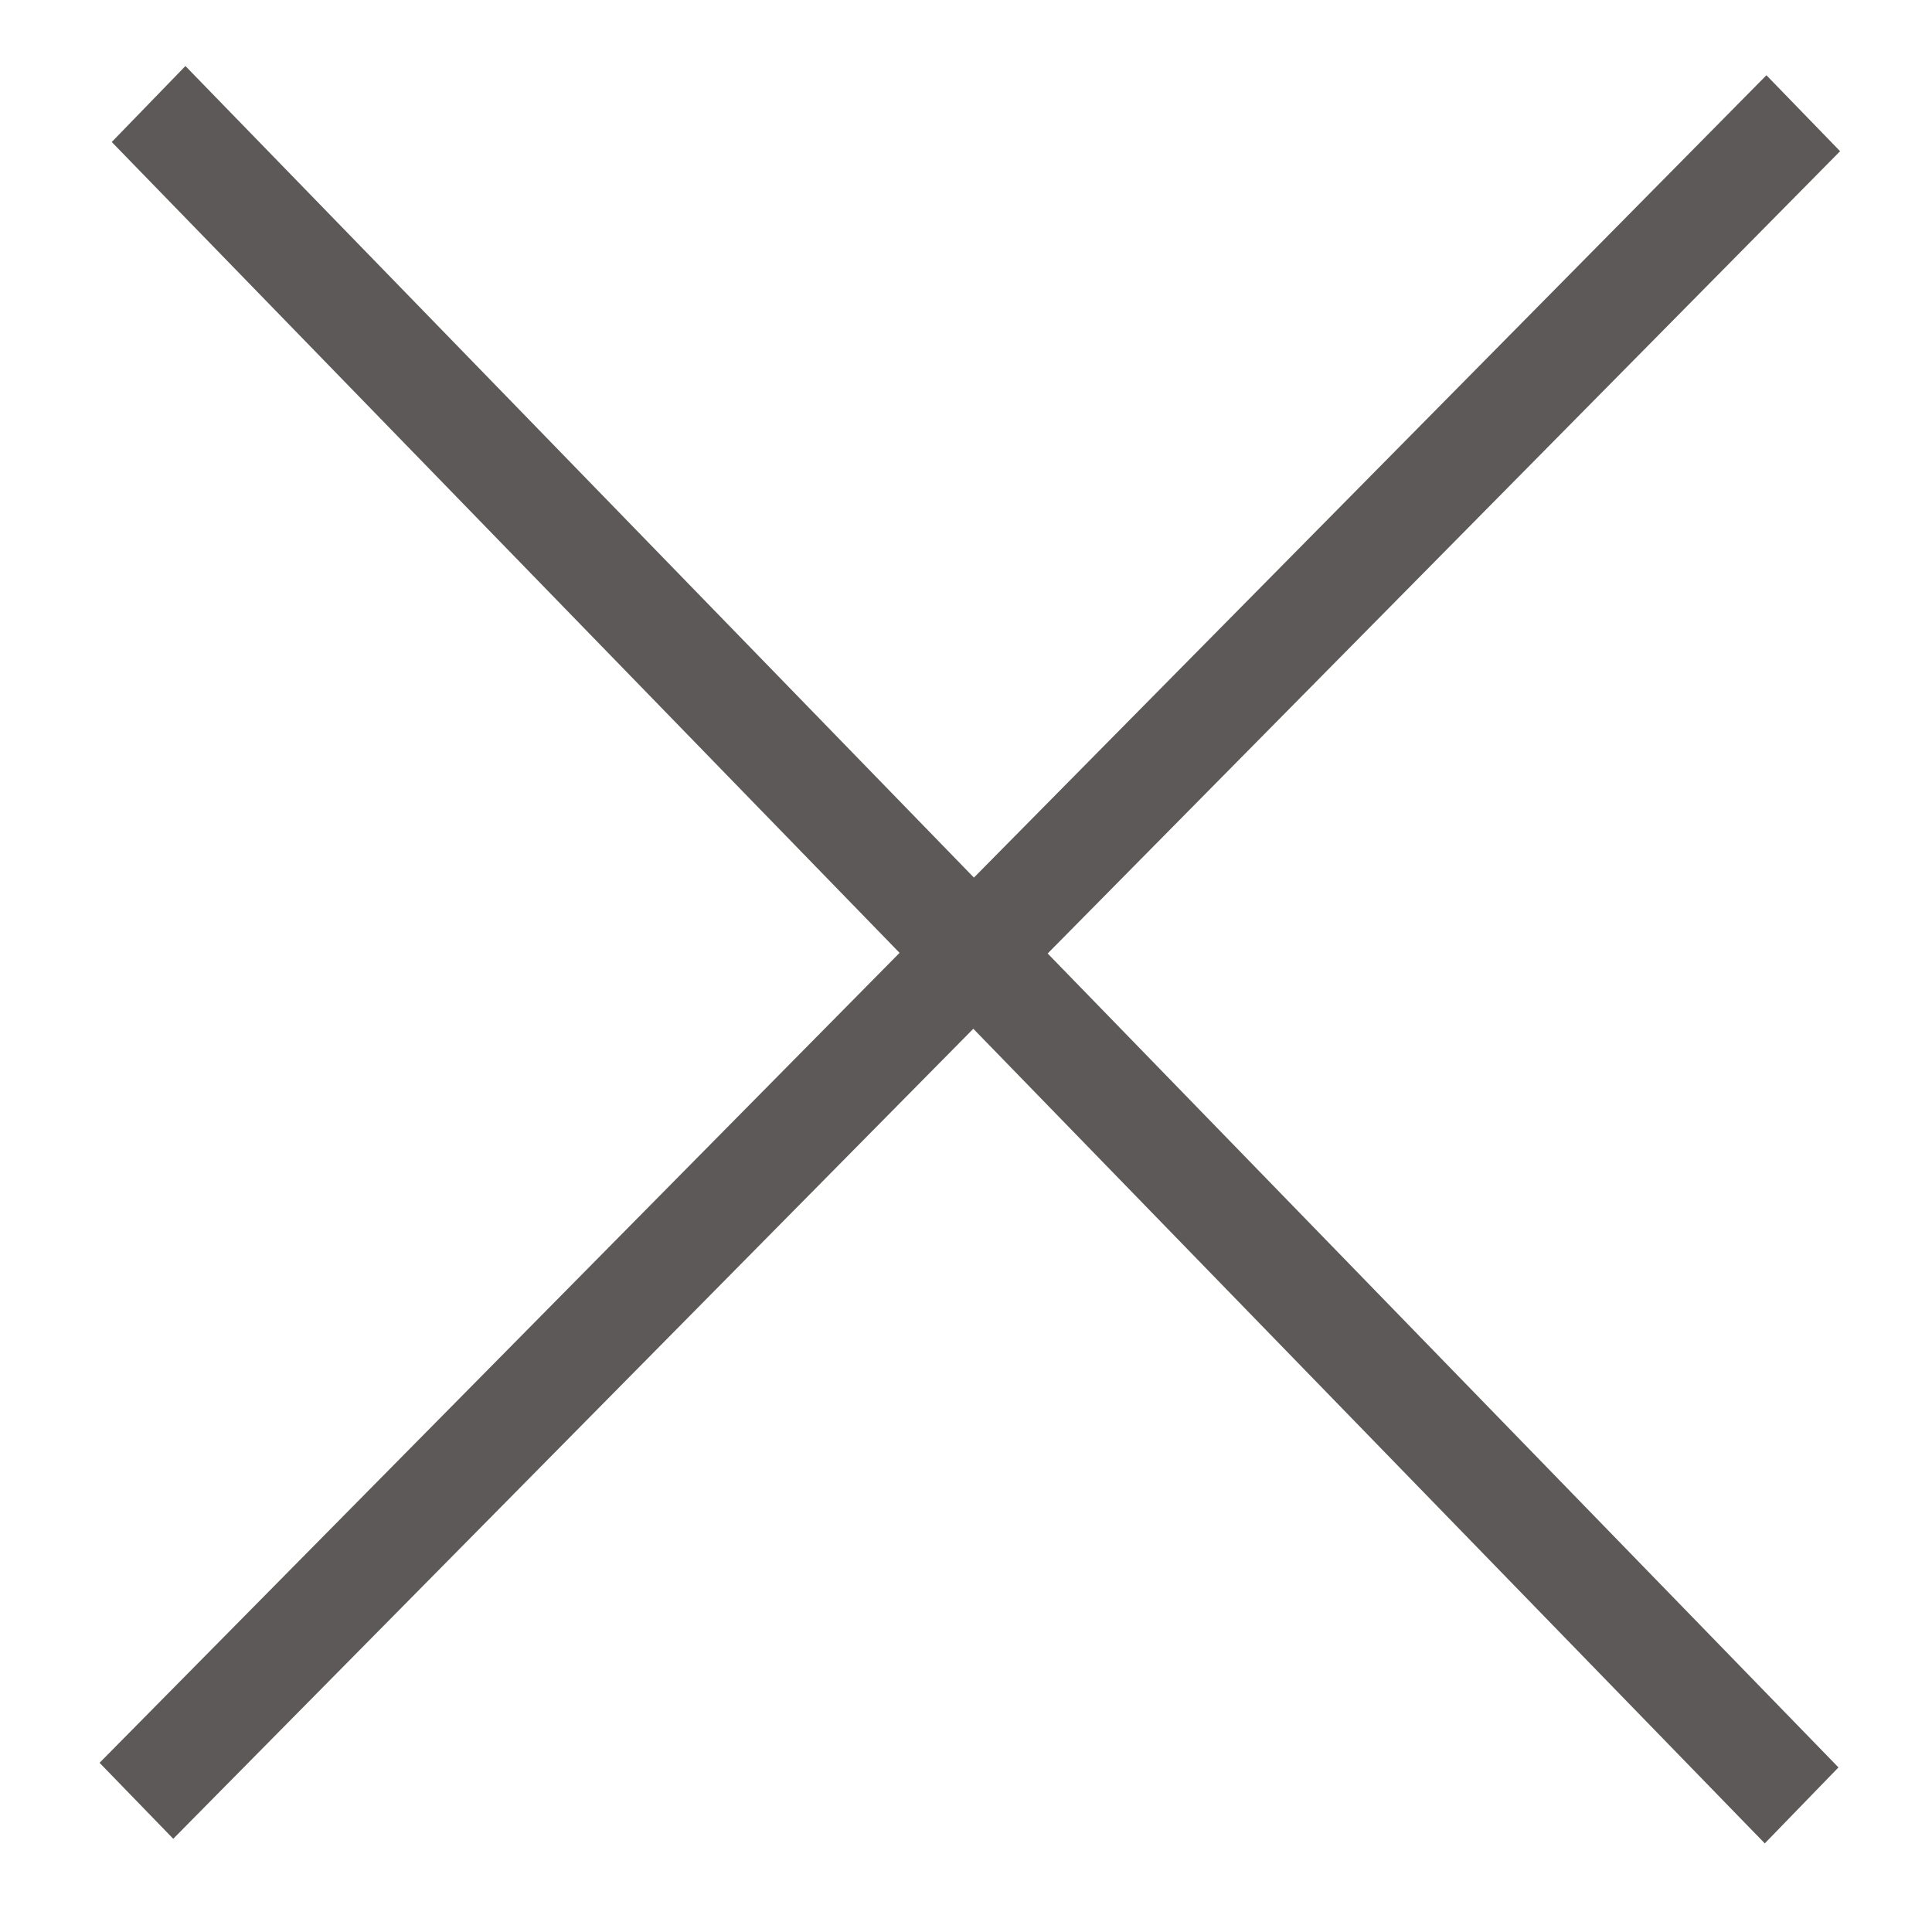 <?xml version="1.0" encoding="utf-8"?>
<svg id="master-artboard" viewBox="0 0 83.917 83.917" version="1.1" xmlns="http://www.w3.org/2000/svg" x="0px" y="0px" style="enable-background:new 0 0 1400 980;" width="83.917px" height="83.917px"><defs><style id="ee-google-fonts">@import url(https://fonts.googleapis.com/css?family=Anton:400|Roboto+Slab:100,300,400,700);</style><path id="text-path-0" d="M 778.846 213.461 A 100 18 0 0 1 988.353 213.461 A 100 18 0 0 1 778.846 213.461 Z" style="fill: none; stroke: red; stroke-width: 2;"/><path id="text-path-1" d="M 664.546 37.961 A 100 19 0 0 1 876.581 37.961 A 100 19 0 0 1 664.546 37.961" style="fill: none; stroke: red; stroke-width: 2;"/><path id="text-path-2" d="M 765.365 211.709 A 100 17 0 0 1 991.502 211.709 A 100 17 0 0 1 765.365 211.709" style="fill: none; stroke: red; stroke-width: 2;"/><path id="path-1" d="M 765.365 211.709 A 100 17 0 0 1 991.502 211.709 A 100 17 0 0 1 765.365 211.709" style="fill: none; stroke: red; stroke-width: 2;"/><radialGradient id="gradient-0" gradientUnits="objectBoundingBox" cx="0.5" cy="0.5" r="0.5">
                <stop offset="0" style="stop-color: #43a048"/>
                <stop offset="1" style="stop-color: #255827"/>
              </radialGradient><radialGradient id="gradient-1" gradientUnits="objectBoundingBox" cx="0.5" cy="0.5" r="0.5">
                <stop offset="0" style="stop-color: #43a048"/>
                <stop offset="1" style="stop-color: #255827"/>
              </radialGradient><radialGradient id="gradient-2" gradientUnits="objectBoundingBox" cx="0.5" cy="0.5" r="0.5">
                <stop offset="0" style="stop-color: #43a048"/>
                <stop offset="1" style="stop-color: #255827"/>
              </radialGradient><radialGradient id="gradient-3" gradientUnits="objectBoundingBox" cx="0.921" cy="60.079" r="0.5" gradientTransform="matrix(-0.371, 0.708, -0.011, -0.006, 0.759, 0.241)">
                
                <stop offset="1" style="stop-color: #000000"/>
              </radialGradient><radialGradient id="gradient-4" gradientUnits="objectBoundingBox" cx="0.5" cy="0.5" r="0.5">
                <stop offset="0" style="stop-color: #43a048"/>
                <stop offset="1" style="stop-color: #255827"/>
              </radialGradient><radialGradient id="gradient-5" gradientUnits="objectBoundingBox" cx="0.5" cy="0.5" r="0.5">
                <stop offset="0" style="stop-color: #43a048"/>
                <stop offset="1" style="stop-color: #255827"/>
              </radialGradient><radialGradient id="gradient-6" gradientUnits="objectBoundingBox" cx="0.5" cy="0.5" r="0.5">
                <stop offset="0" style="stop-color: #43a048"/>
                <stop offset="1" style="stop-color: #255827"/>
              </radialGradient><radialGradient id="gradient-7" gradientUnits="objectBoundingBox" cx="0.921" cy="60.079" r="0.5" gradientTransform="matrix(-0.371, 0.708, -0.011, -0.006, 0.759, 0.241)">
                
                <stop offset="1" style="stop-color: #000000"/>
              </radialGradient></defs><rect id="ee-background" x="0" y="0" width="83.917" height="83.917" style="fill: white; fill-opacity: 0; pointer-events: none;"/>


<g transform="matrix(0.724, -0.733, 0.032, 0.033, -39.235, 117.465)"><g id="g-3" transform="matrix(1, 0, 0, 1, 0, 0)">
	<g id="g-4">
		<path class="st0" d="M58,49h100v100H58V49z" style="fill: rgb(94, 89, 89);"/>
	</g>
</g></g><g transform="matrix(0.718, 0.739, -0.032, 0.033, -32.022, -41.611)"><g id="g-1" transform="matrix(1, 0, 0, 1, 0, 0)">
	<g id="g-2">
		<path class="st0" d="M58,49h100v100H58V49z" style="fill: rgb(94, 89, 89);"/>
	</g>
</g></g></svg>
